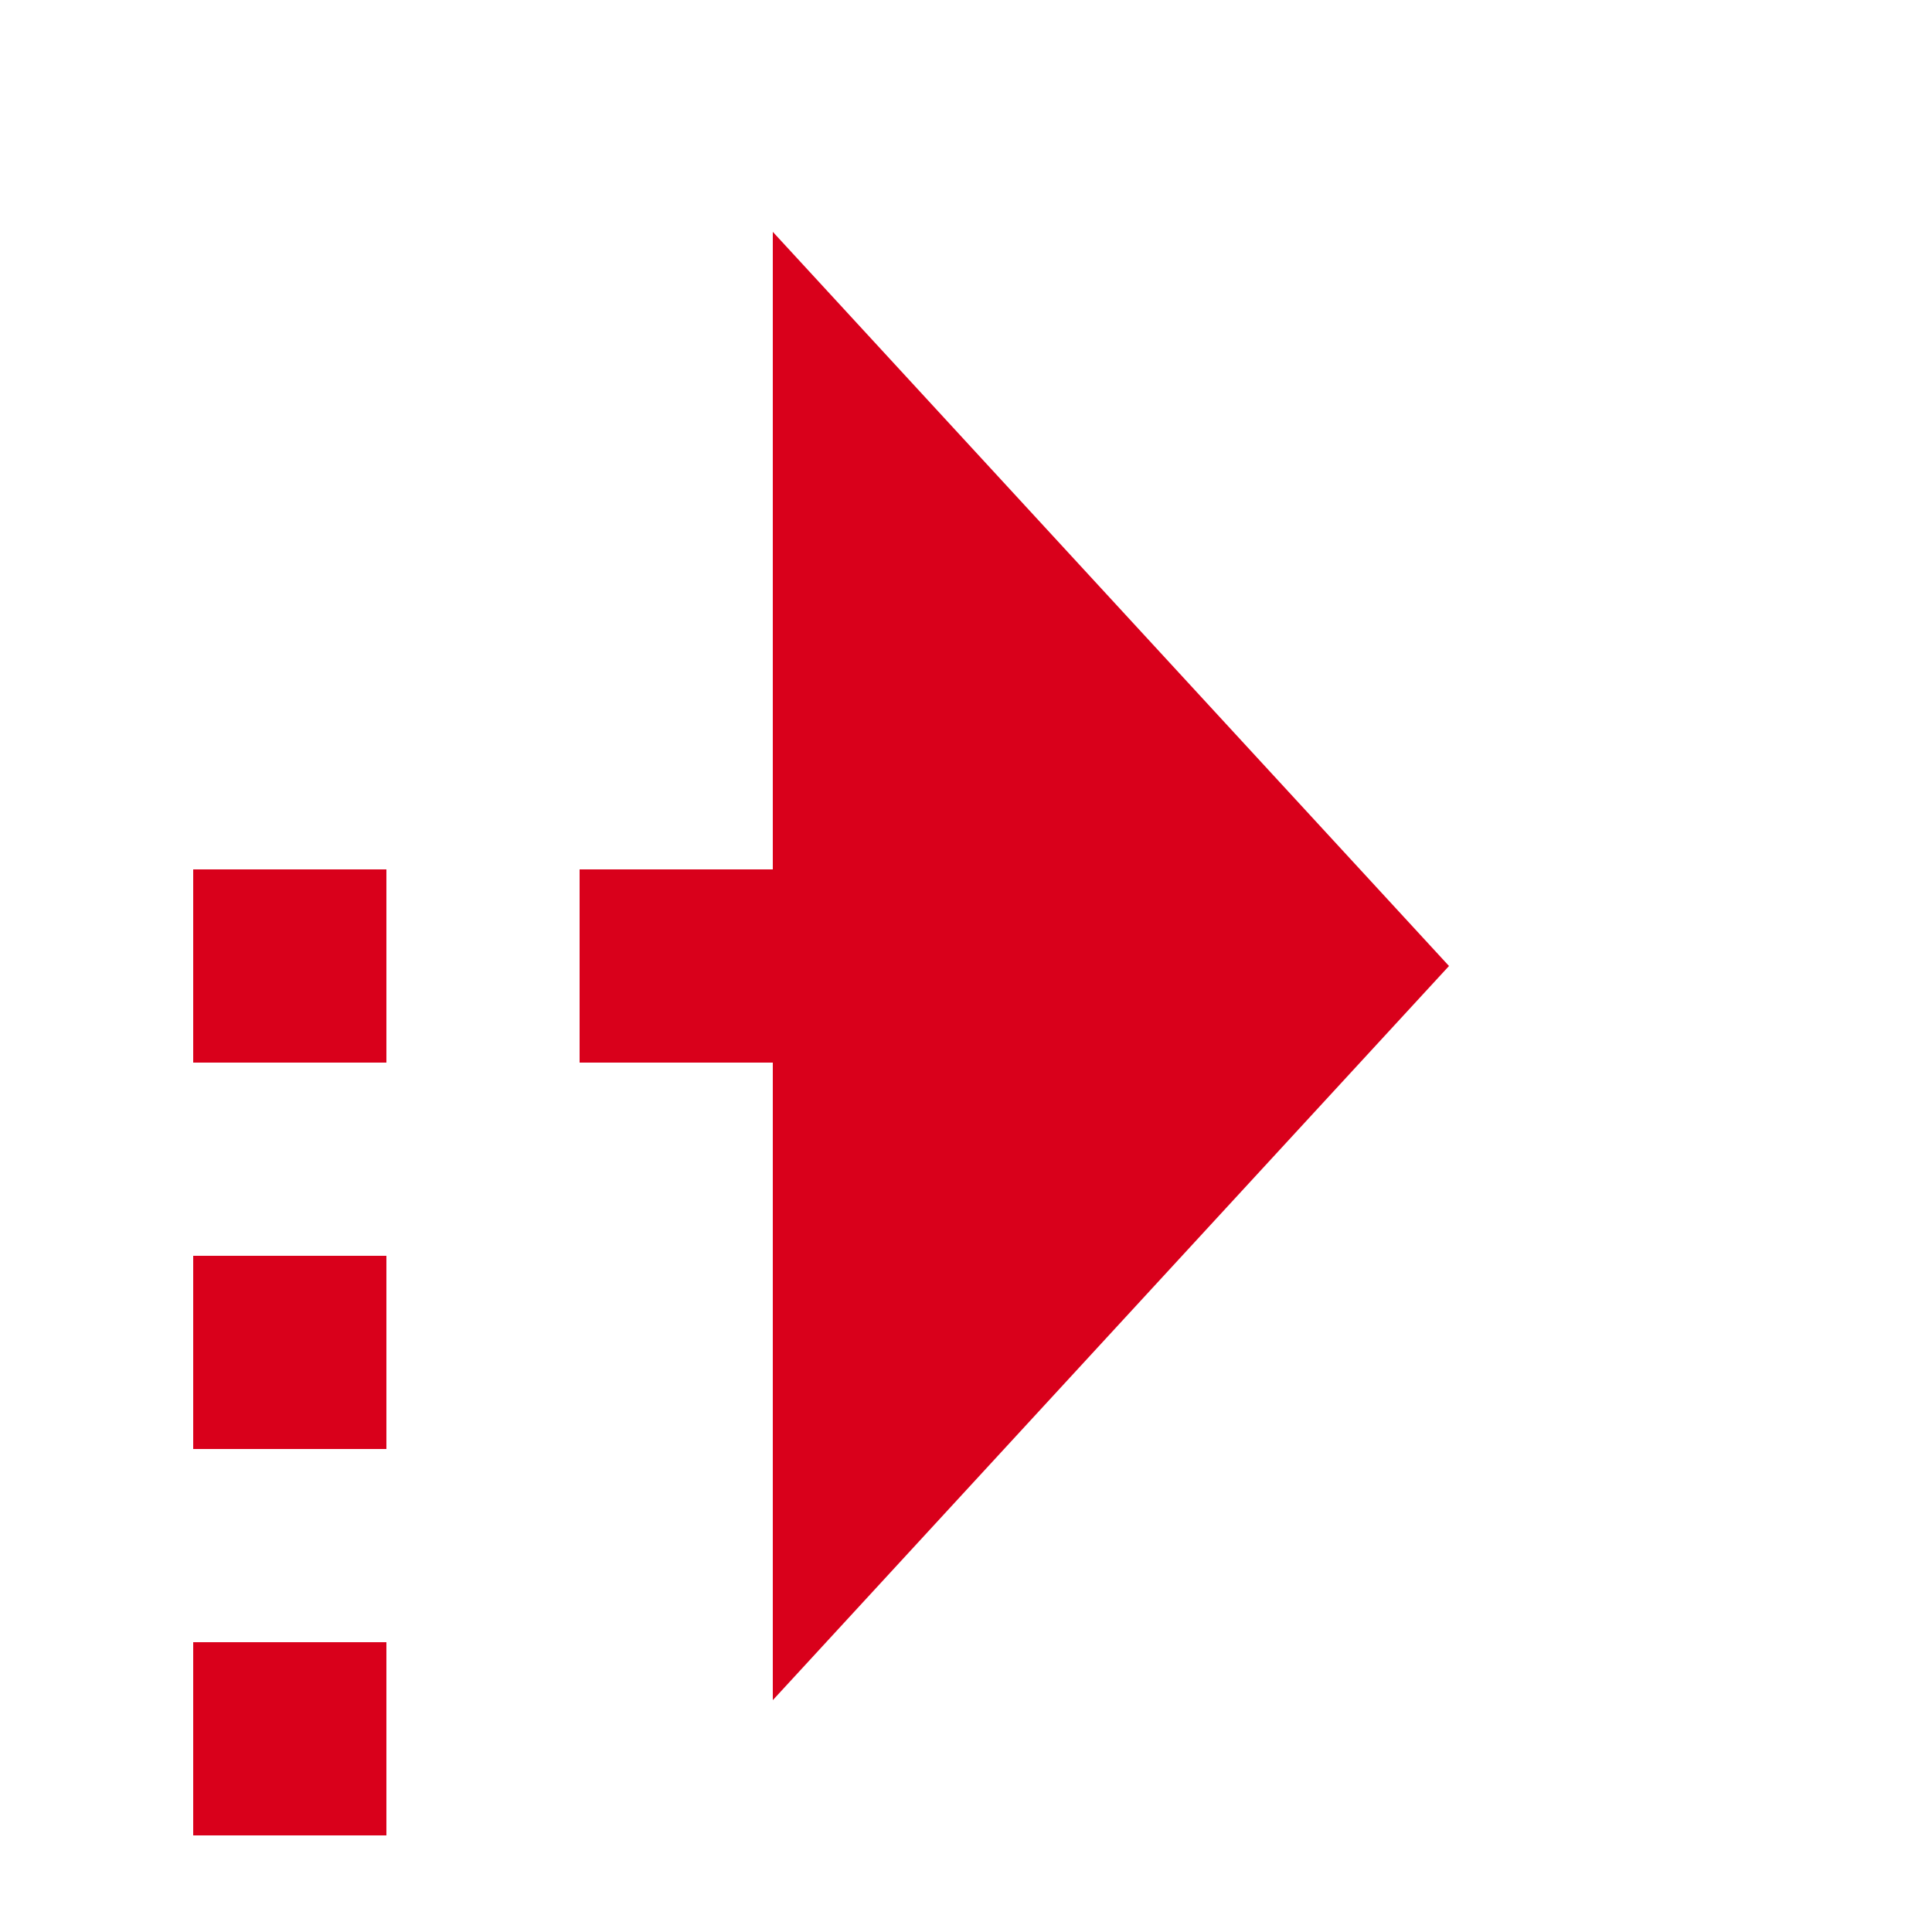 ﻿<?xml version="1.0" encoding="utf-8"?>
<svg version="1.1" xmlns:xlink="http://www.w3.org/1999/xlink" width="20px" height="20px" preserveAspectRatio="xMinYMid meet" viewBox="1547 658  20 18" xmlns="http://www.w3.org/2000/svg">
  <path d="M 1754 960  L 1754 899  L 1550 899  L 1550 667  L 1556 667  " stroke-width="2" stroke-dasharray="2,2" stroke="#d9001b" fill="none" />
  <path d="M 1555 674.6  L 1562 667  L 1555 659.4  L 1555 674.6  Z " fill-rule="nonzero" fill="#d9001b" stroke="none" />
</svg>